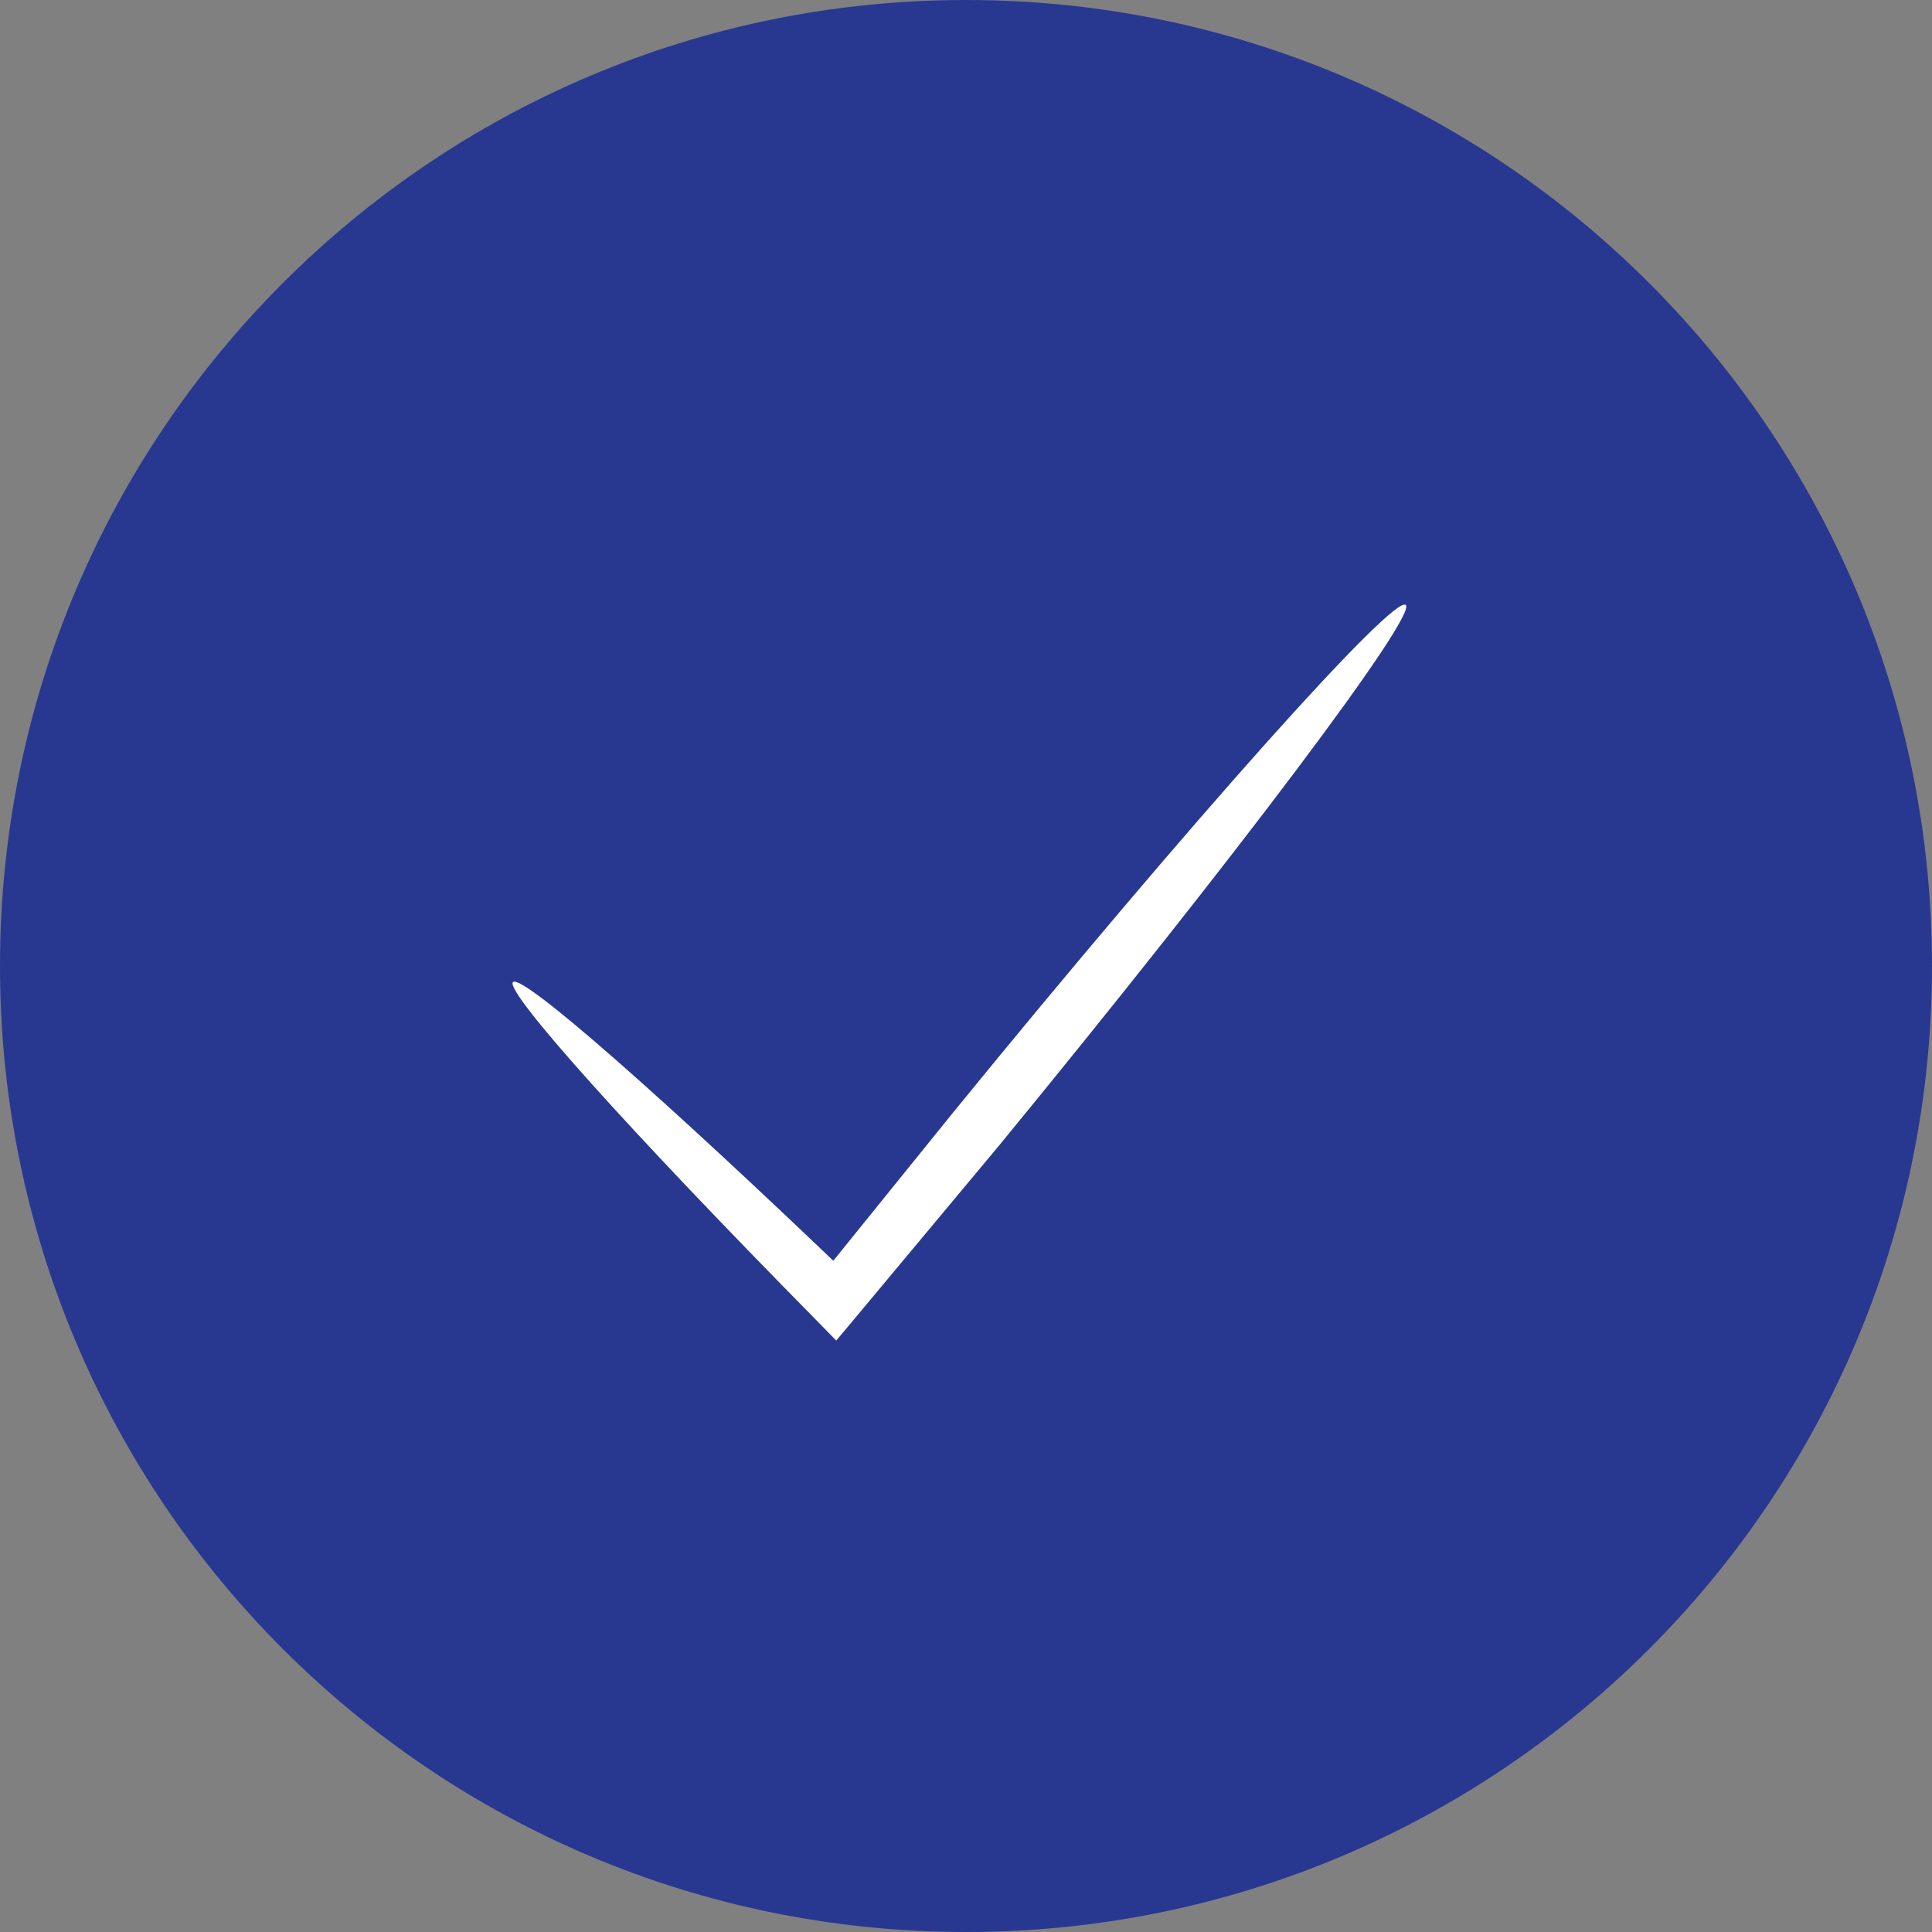 <svg width="147" height="147" viewBox="0 0 147 147" fill="none" xmlns="http://www.w3.org/2000/svg">
<rect x="0" y="0" width="147" height="147" fill="#808080" stroke="none"/>
<path d="M73.5 147C114.093 147 147 114.093 147 73.5C147 32.907 114.093 0 73.5 0C32.907 0 0 32.907 0 73.5C0 114.093 32.907 147 73.5 147Z" fill="#283891"/>
<path d="M106.955 46.024C107.889 46.779 94.05 65.186 76.051 87.118L65.127 100.21L63.627 102L62.042 100.377C47.892 86.027 38.355 75.397 39.034 74.725C39.713 74.054 50.496 83.537 64.986 97.44L61.929 97.748L72.627 84.516C90.626 62.445 105.993 45.269 106.955 46.024Z" fill="white"/>
</svg>
